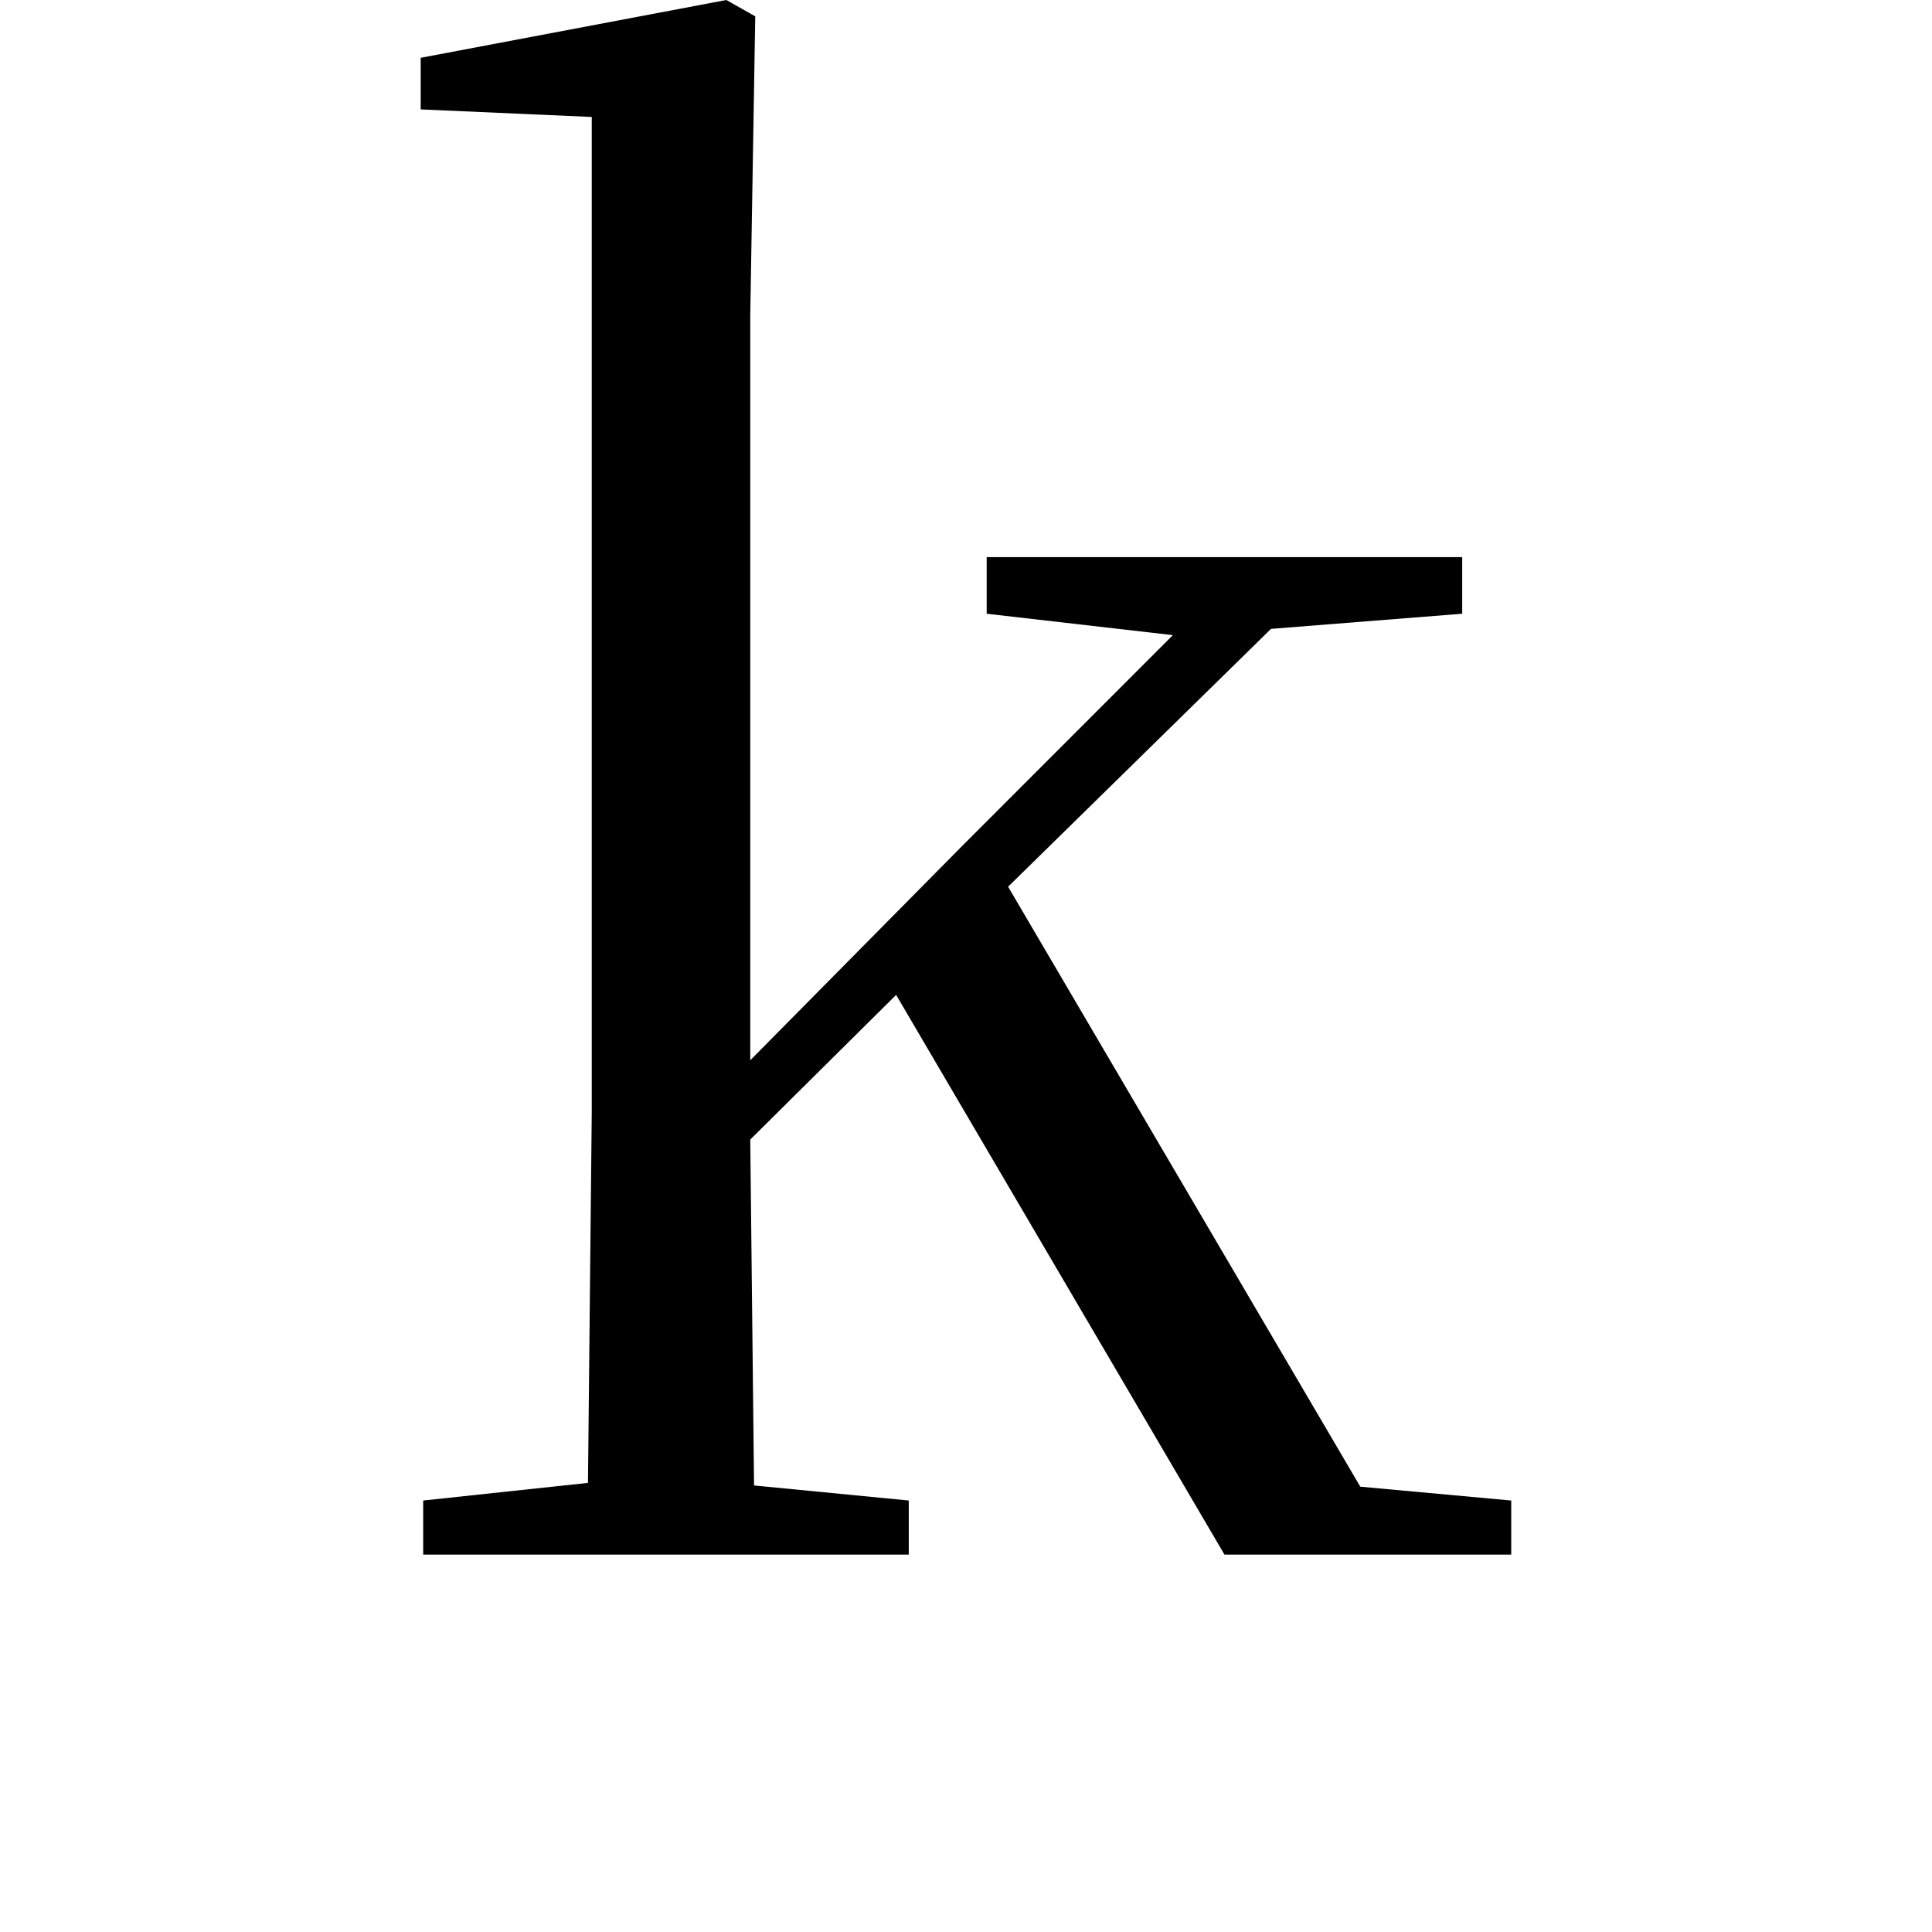 <svg height="24" viewBox="0 0 24 24" width="24" xmlns="http://www.w3.org/2000/svg">
<path d="M7.984,11.688 L10.297,11.422 L7.688,8.812 L5.047,6.141 L5.047,15.391 L5.109,19.109 L4.75,19.312 L0.953,18.594 L0.953,17.953 L3.078,17.859 L3.078,5.5 L3.031,0.891 L0.984,0.672 L0.984,0 L7.016,0 L7.016,0.672 L5.094,0.859 L5.047,5.156 L6.859,6.953 L10.938,0 L14.5,0 L14.5,0.672 L12.625,0.844 L8.25,8.297 L11.516,11.5 L13.891,11.688 L13.891,12.391 L7.984,12.391 Z" transform="translate(4.273, 19.312) scale(1, -1)"/>
</svg>